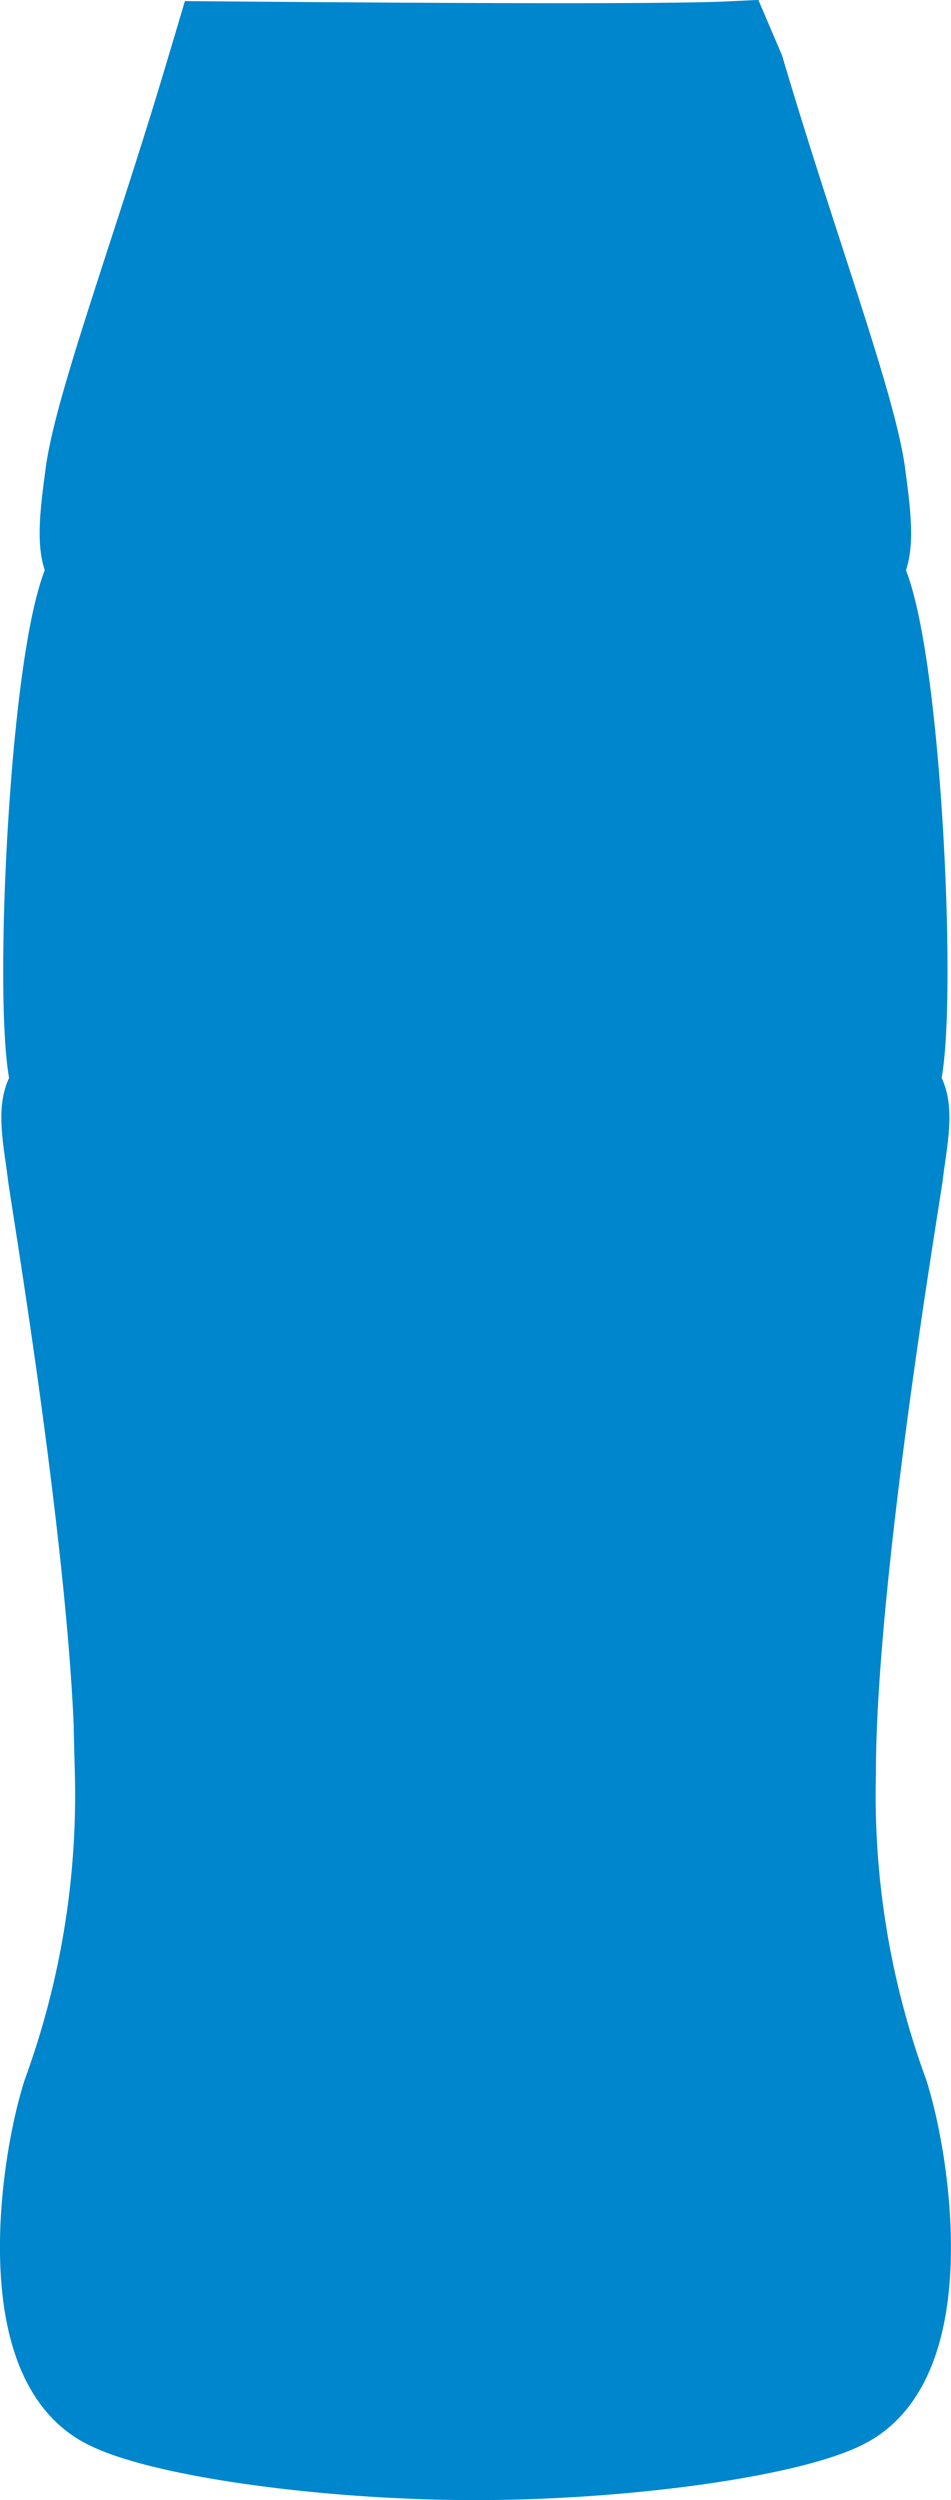 <svg xmlns="http://www.w3.org/2000/svg" width="20.774" height="54.613" viewBox="0 0 20.774 54.613">
  <path id="contoure-hidratacion" d="M238.591,283.829c0-4.277,1.4-12.551,1.466-13.065.105-.855.315-1.708-.152-1.9.572-.424.114-10.978-.886-11.379.506,0,.327-1.184.221-2-.194-1.493-1.512-5.011-2.642-8.83l-.222-.52c-1.682.08-9.106.016-11.136,0l-.155.52c-1.131,3.817-2.45,7.336-2.642,8.83-.106.814-.286,2,.22,2-1,.4-1.458,10.955-.886,11.379-.466.195-.257,1.048-.152,1.9.062.513,1.462,8.788,1.467,13.065a19.111,19.111,0,0,1-1.148,7.028c-.509,1.594-1.048,5.662.791,6.705,1.1.624,4.753,1.156,8.108,1.156s7.006-.532,8.108-1.156c1.839-1.043,1.3-5.109.791-6.705A19.085,19.085,0,0,1,238.591,283.829Z" transform="translate(-220.457 -245.105)" fill="#0086cc" stroke="#0086cc" stroke-width="2" fill-rule="evenodd"/>
</svg>
